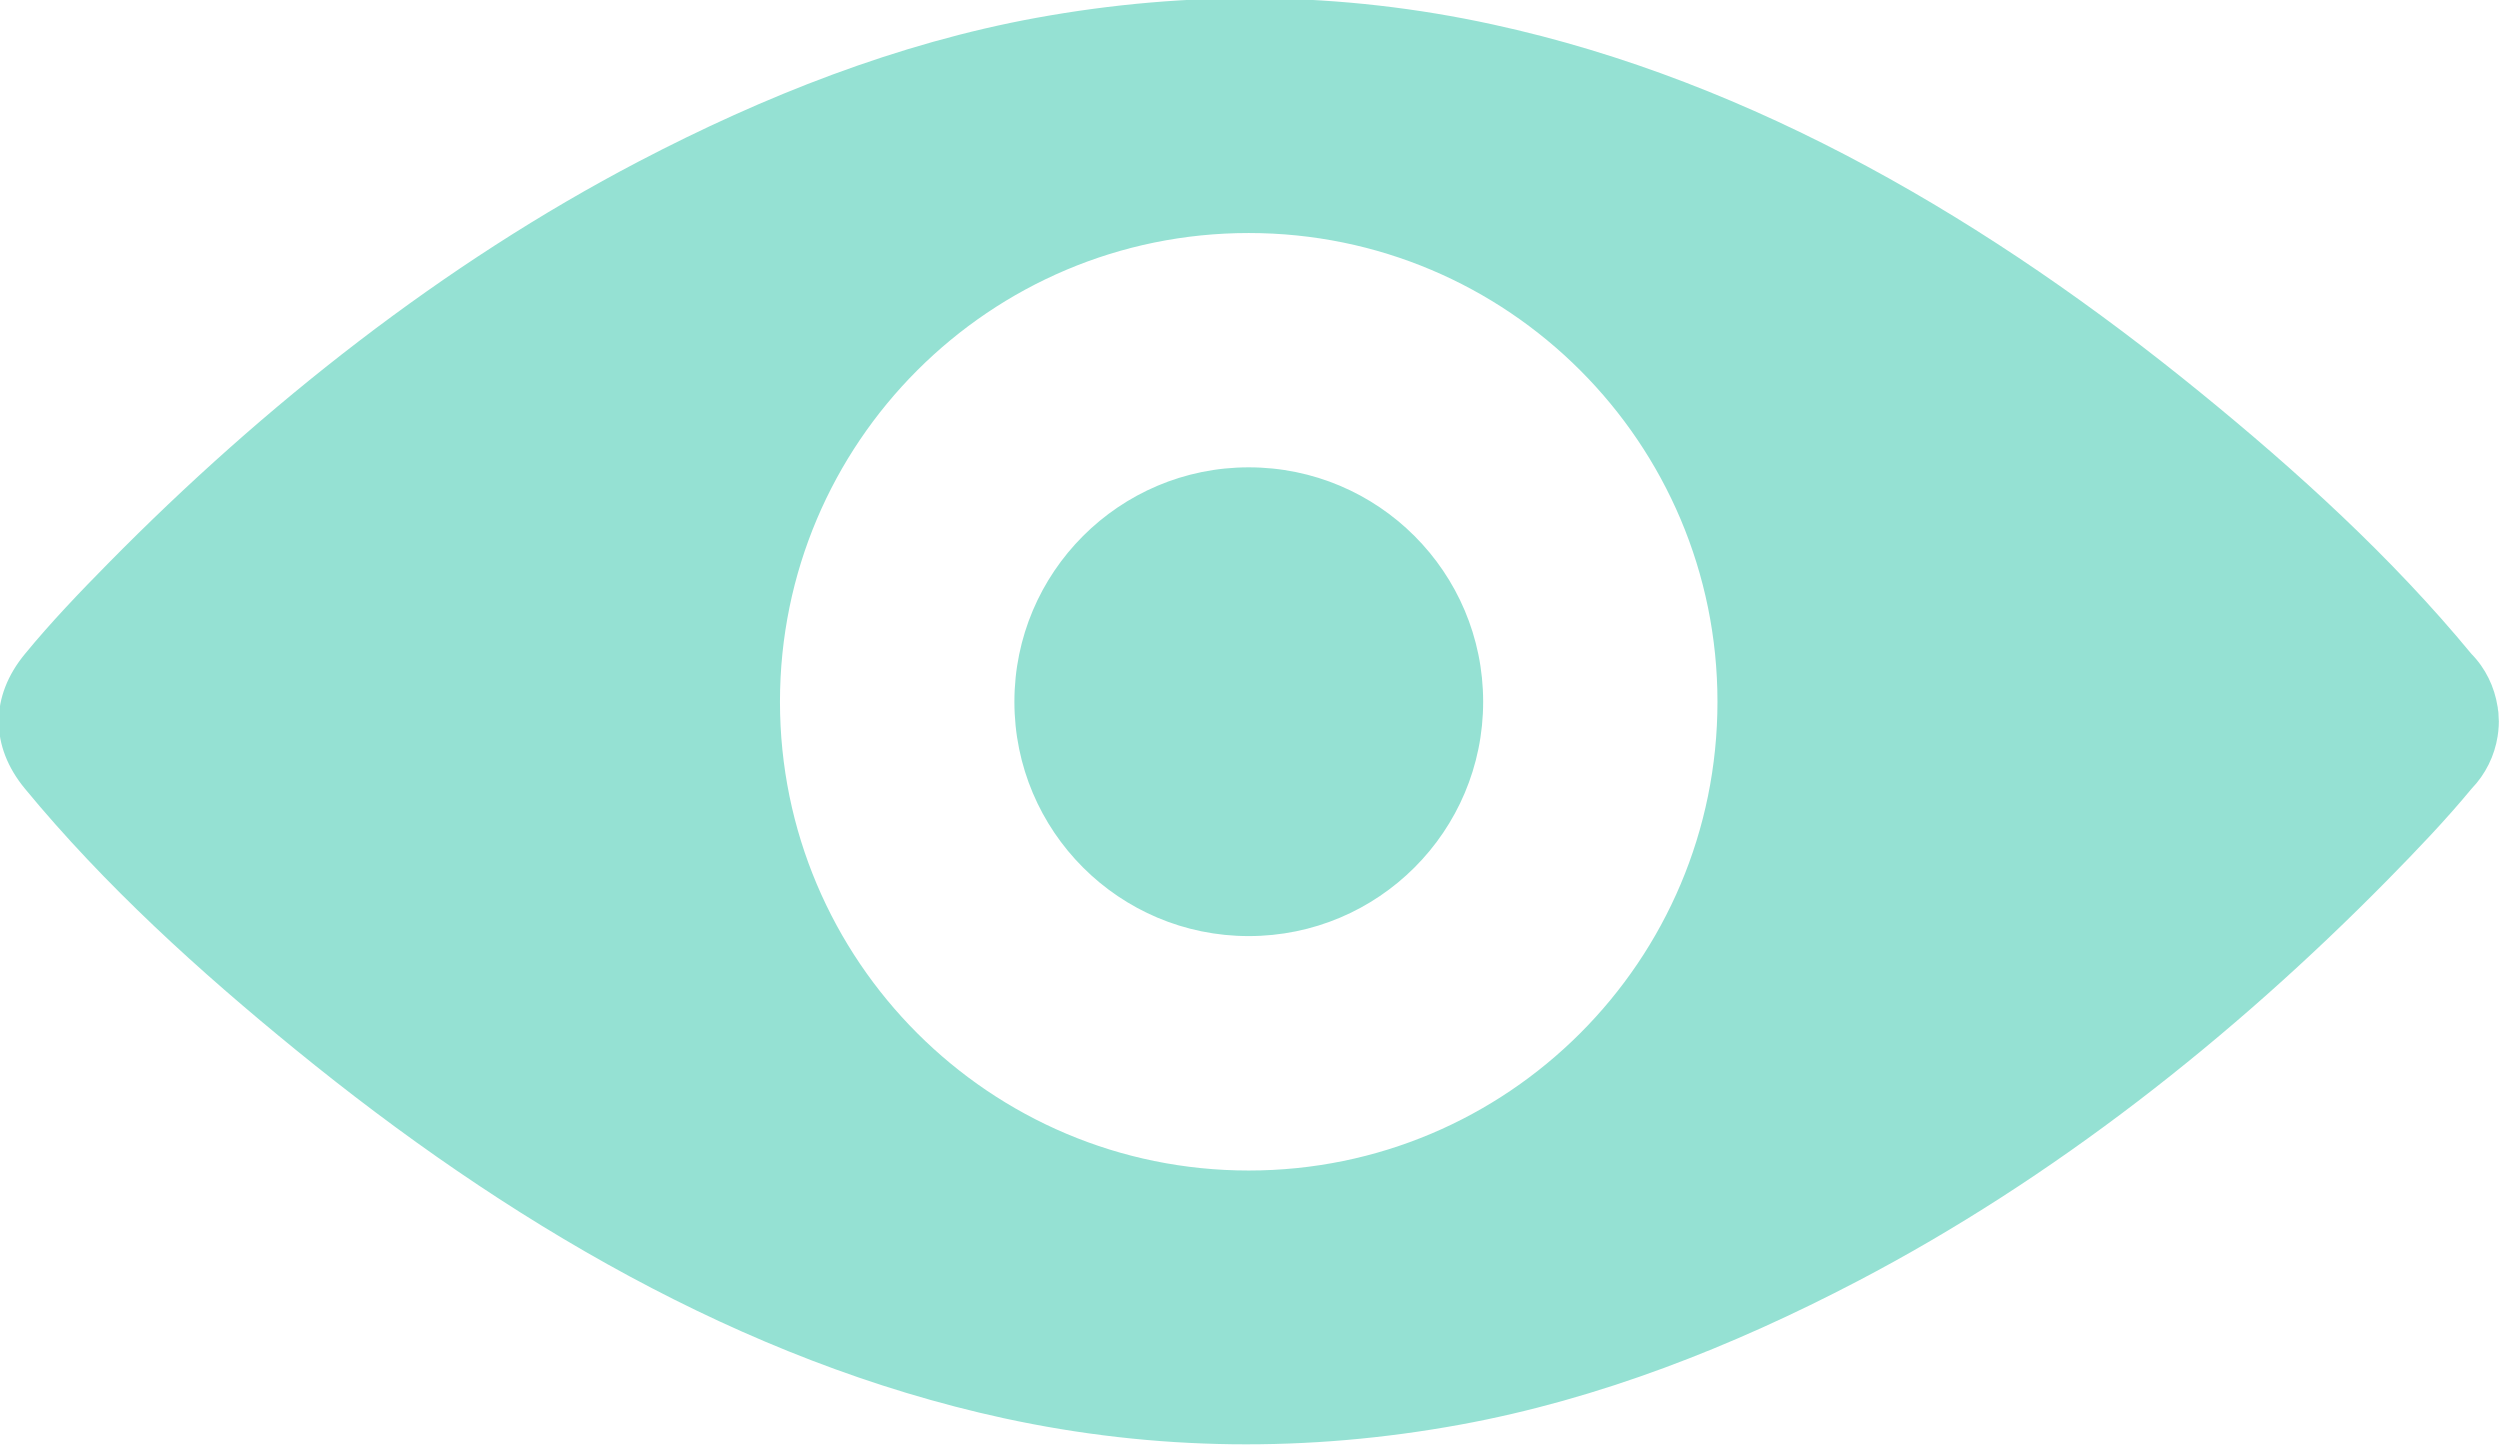 <svg xmlns="http://www.w3.org/2000/svg" xmlns:xlink="http://www.w3.org/1999/xlink" preserveAspectRatio="xMidYMid" width="19.44" height="11.25" viewBox="0 0 19.44 11.25">
  <defs>
    <style>
      .cls-1 {
        fill: #95e1d3;
        fill-rule: evenodd;
      }
    </style>
  </defs>
  <path d="M19.430,5.646 C19.429,5.654 19.429,5.663 19.428,5.670 C19.428,5.674 19.427,5.679 19.427,5.683 C19.427,5.689 19.425,5.695 19.425,5.700 C19.424,5.707 19.423,5.714 19.422,5.721 C19.422,5.722 19.422,5.723 19.422,5.723 C19.398,5.878 19.327,6.021 19.219,6.133 C19.015,6.380 18.792,6.612 18.568,6.840 C17.357,8.070 15.966,9.167 14.445,9.962 C13.472,10.471 12.433,10.881 11.355,11.078 C10.170,11.295 8.984,11.284 7.805,11.028 C5.765,10.584 3.918,9.483 2.302,8.165 C1.552,7.554 0.814,6.885 0.194,6.133 C-0.078,5.804 -0.078,5.414 0.194,5.085 C0.397,4.838 0.620,4.605 0.845,4.377 C2.056,3.148 3.446,2.051 4.968,1.255 C5.940,0.747 6.979,0.336 8.057,0.139 C9.242,-0.077 10.428,-0.067 11.607,0.190 C13.647,0.633 15.494,1.735 17.110,3.052 C17.860,3.663 18.598,4.333 19.218,5.085 C19.327,5.196 19.397,5.340 19.421,5.494 C19.421,5.495 19.421,5.496 19.422,5.497 C19.423,5.503 19.423,5.511 19.424,5.517 C19.425,5.523 19.426,5.529 19.427,5.535 C19.427,5.539 19.427,5.543 19.428,5.547 C19.428,5.555 19.429,5.564 19.429,5.572 C19.430,5.584 19.431,5.596 19.431,5.609 C19.431,5.621 19.430,5.634 19.430,5.646 ZM9.710,1.812 C7.697,1.812 6.065,3.444 6.065,5.457 C6.065,7.470 7.697,9.102 9.710,9.102 C11.724,9.102 13.355,7.470 13.355,5.457 C13.355,3.444 11.724,1.812 9.710,1.812 ZM9.710,7.279 C8.704,7.279 7.888,6.464 7.888,5.457 C7.888,4.450 8.704,3.634 9.710,3.634 C10.717,3.634 11.533,4.450 11.533,5.457 C11.533,6.464 10.717,7.279 9.710,7.279 Z" class="cls-1"/>
</svg>
